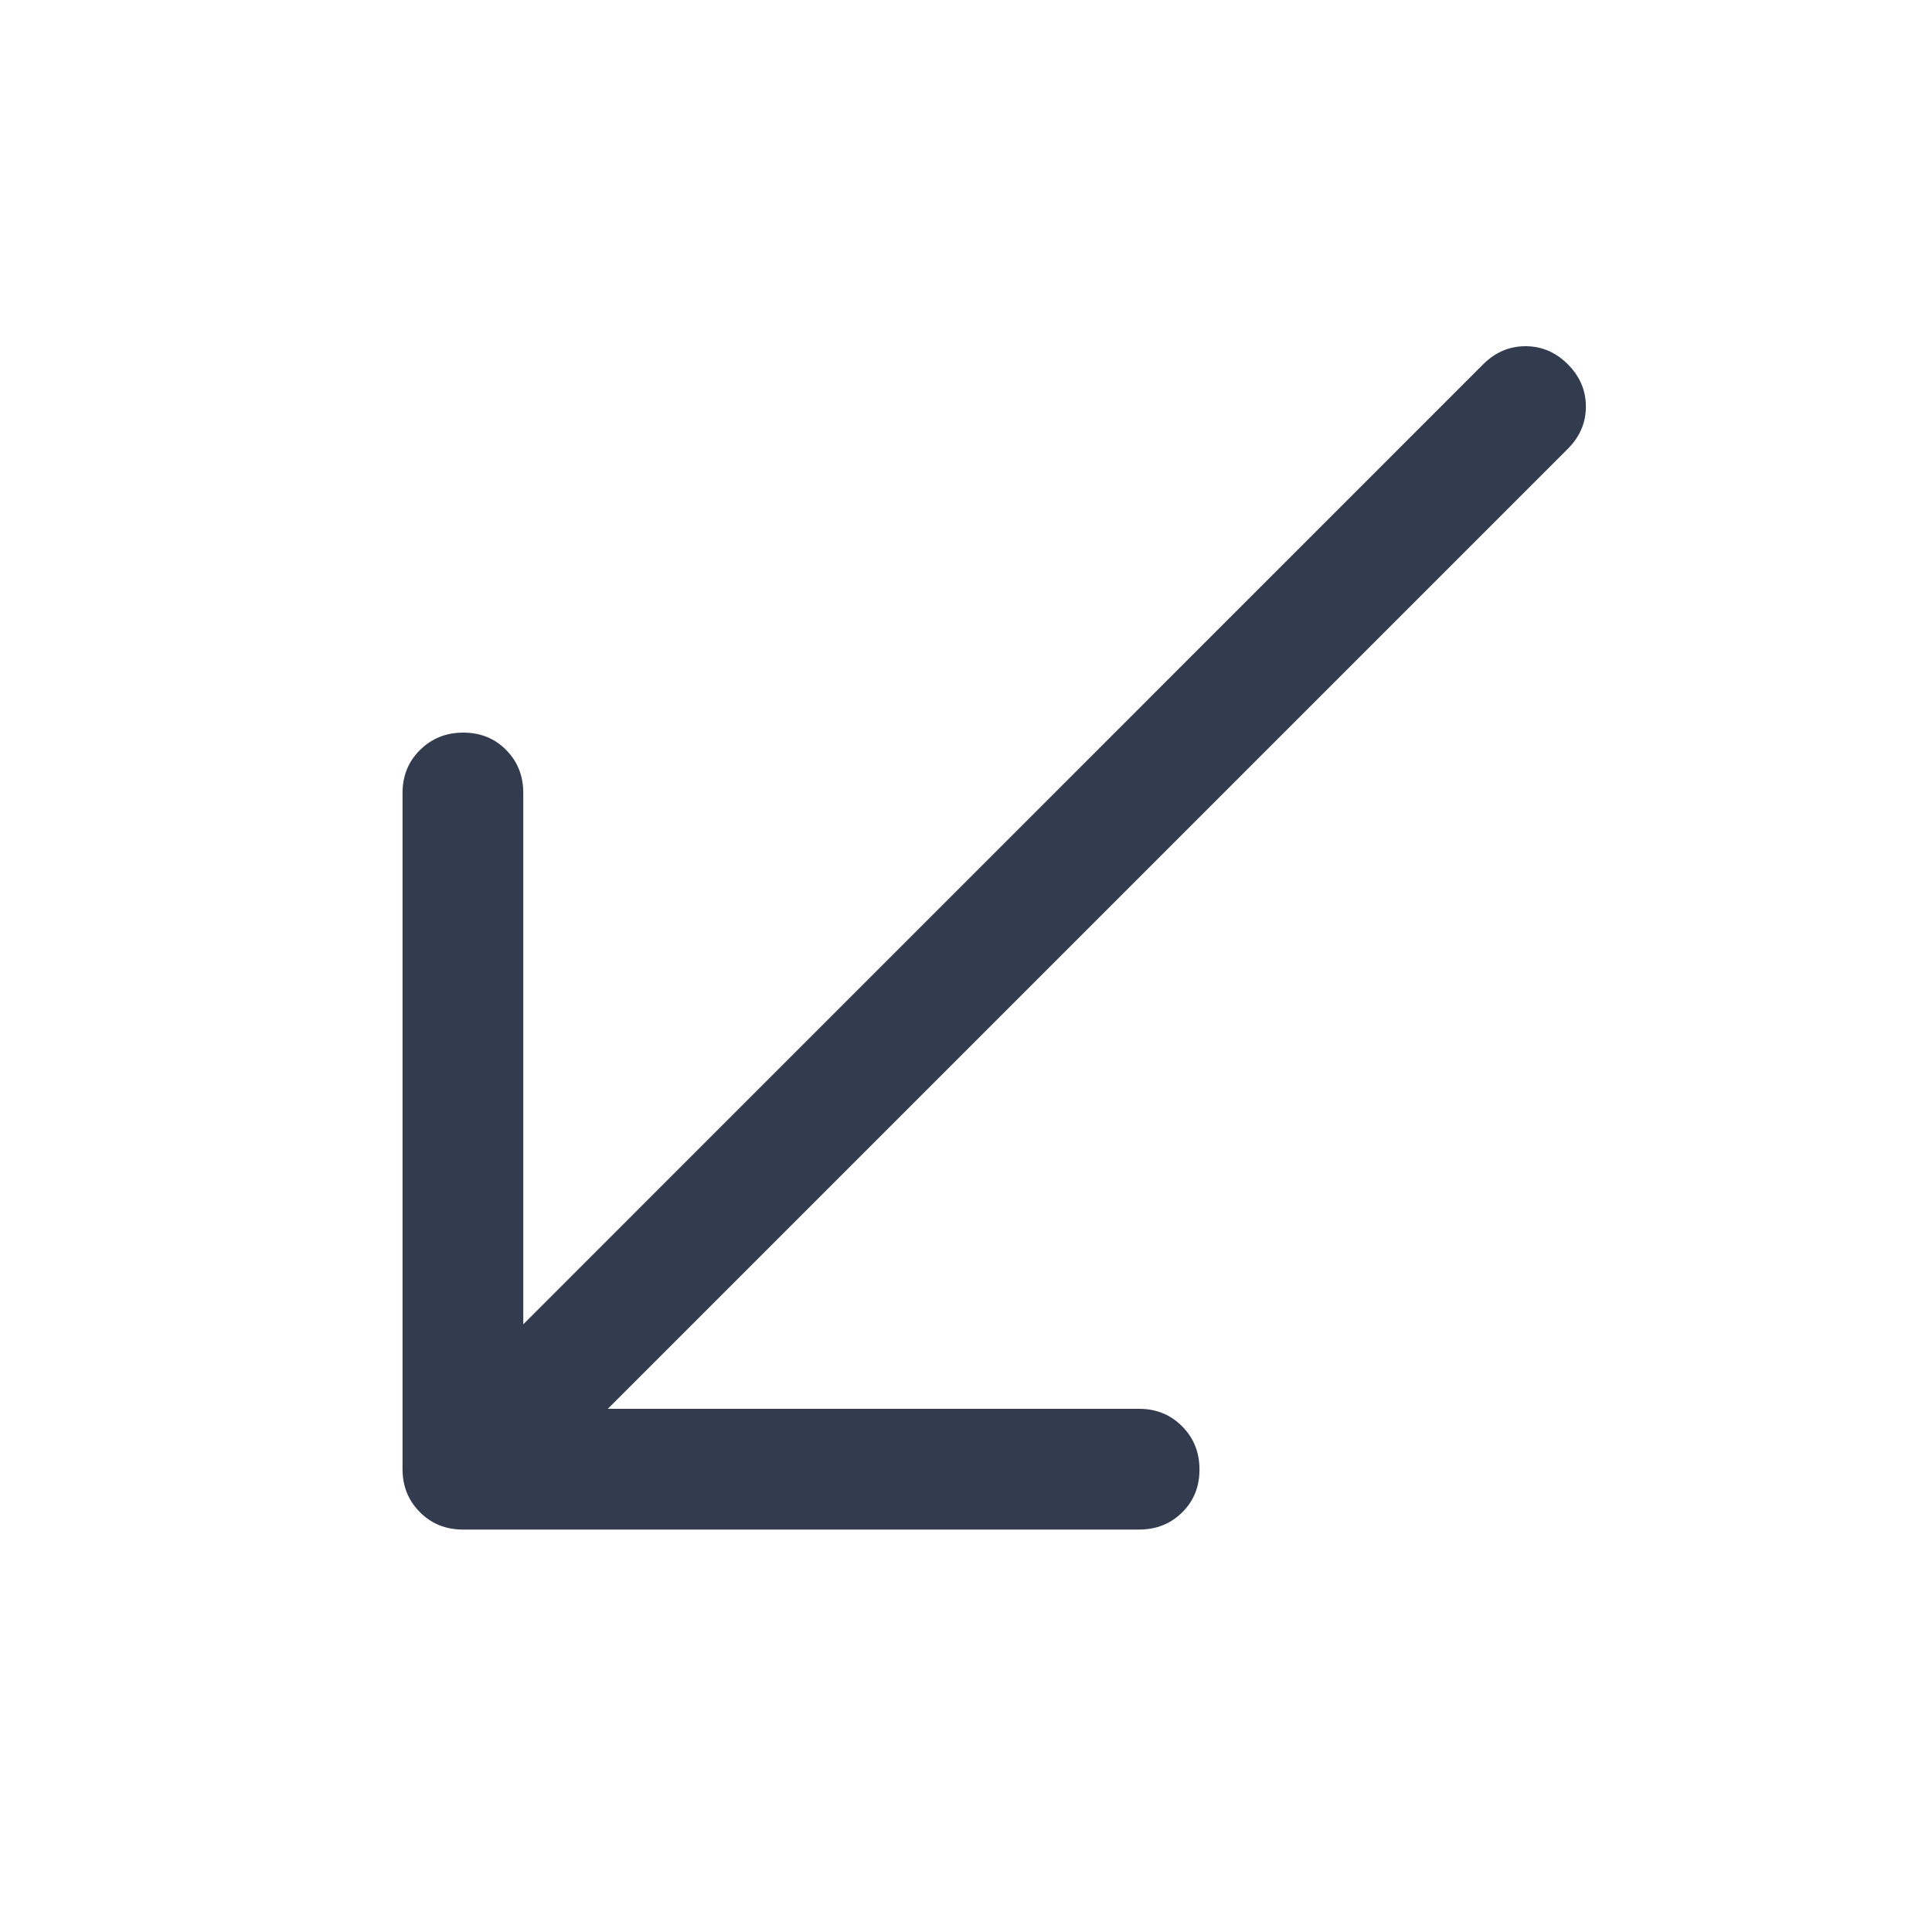 <svg width="20" height="20" viewBox="0 0 20 20" fill="none" xmlns="http://www.w3.org/2000/svg">
<path d="M5.417 13.709L15.354 3.771C15.479 3.646 15.625 3.584 15.792 3.584C15.959 3.584 16.105 3.646 16.23 3.771C16.355 3.896 16.417 4.042 16.417 4.209C16.417 4.376 16.355 4.521 16.23 4.646L6.292 14.584H11.792C11.969 14.584 12.117 14.644 12.237 14.765C12.357 14.885 12.417 15.034 12.417 15.213C12.417 15.391 12.357 15.539 12.237 15.657C12.117 15.775 11.969 15.834 11.792 15.834H4.792C4.615 15.834 4.466 15.774 4.347 15.654C4.227 15.534 4.167 15.386 4.167 15.209V8.209C4.167 8.032 4.227 7.883 4.348 7.764C4.468 7.644 4.618 7.584 4.796 7.584C4.974 7.584 5.122 7.644 5.24 7.764C5.358 7.883 5.417 8.032 5.417 8.209V13.709Z" fill="#333C4E"/>
</svg>
